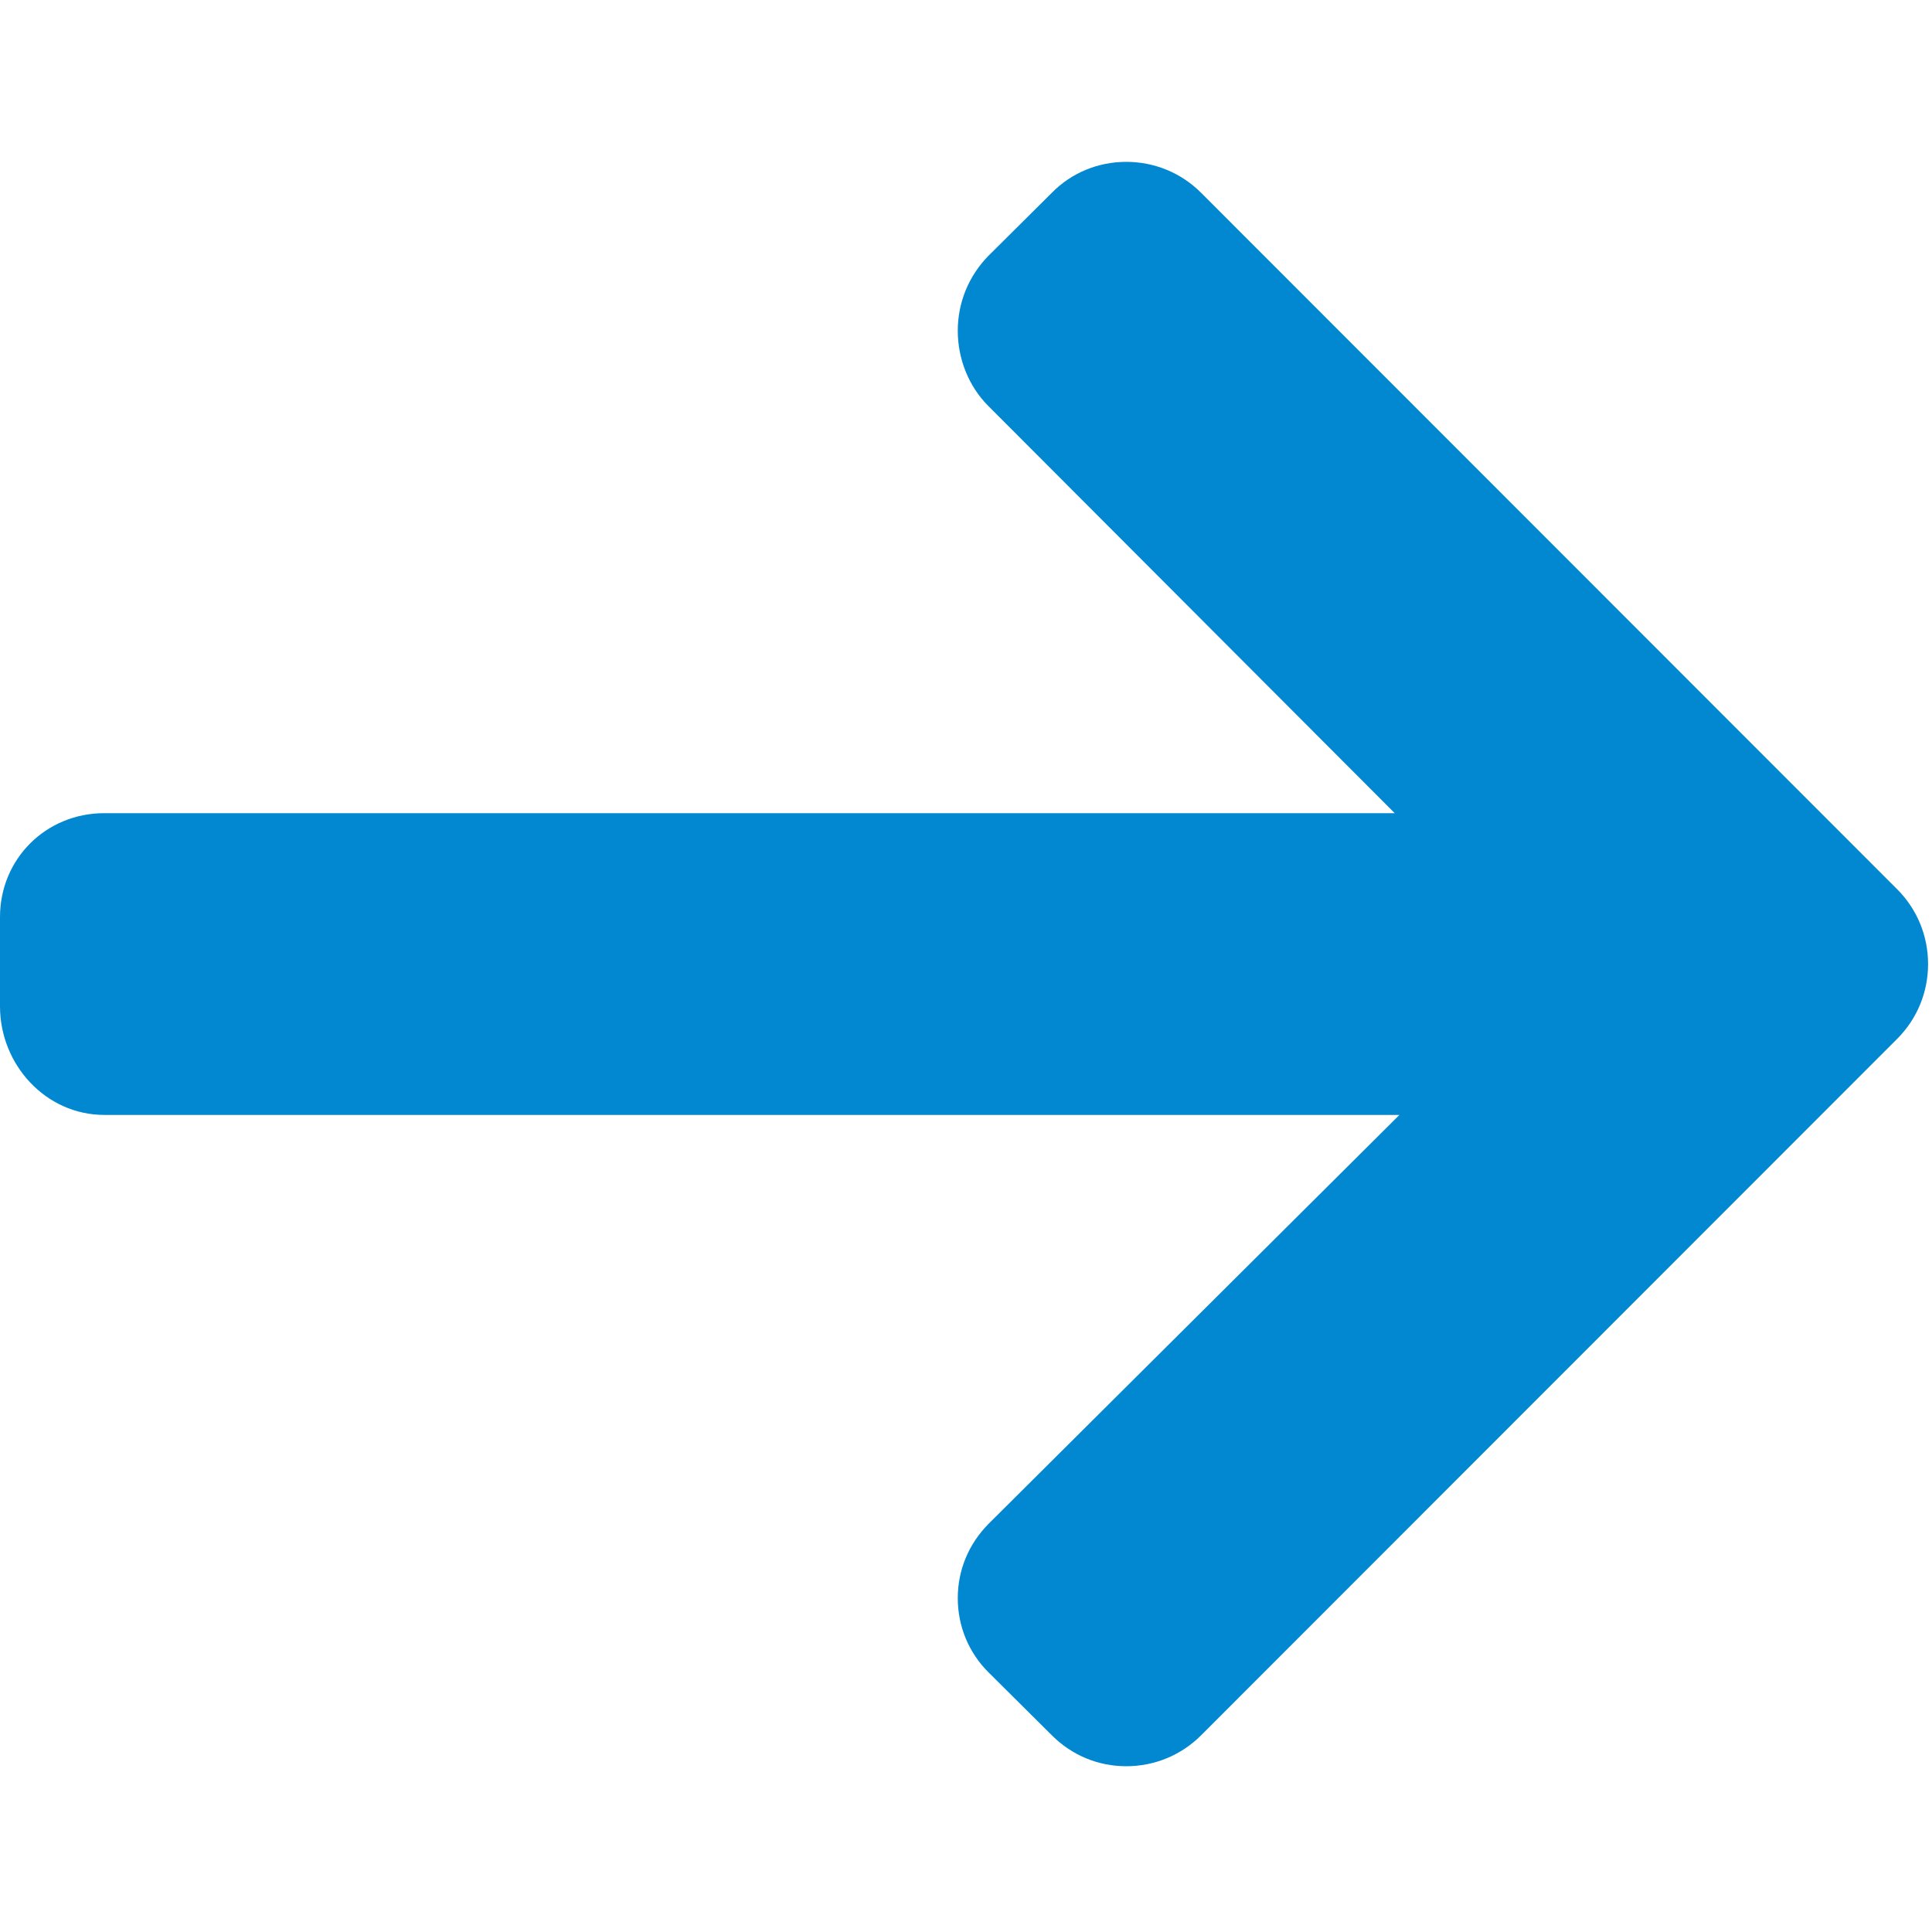 <svg version="1.2" xmlns="http://www.w3.org/2000/svg" viewBox="0 0 493 493" width="493" height="493">
	<title>linkarrow-svg</title>
	<style>
		.s0 { fill: #0288d1 } 
	</style>
	<g id="Layer">
		<g id="Layer">
			<g id="Layer">
				<path id="Layer" class="s0" d="m492 246c0 7.2-2.8 14-7.9 19.1l-177.6 177.7c-5.1 5.1-11.9 7.9-19.1 7.9-7.2 0-13.9-2.8-19-7.9l-16.2-16.1c-5-5-7.8-11.7-7.8-18.9 0-7.2 2.8-13.8 7.8-18.9l104.9-104.4h-330.5c-14.9 0-26.6-12.8-26.6-27.7v-22.8c0-14.8 11.7-26.5 26.6-26.5h329.3l-103.7-103.9c-5-5-7.8-12-7.8-19.2 0-7.2 2.8-14 7.8-19.1l16.2-16.1c5-5.1 11.8-7.9 19-7.9 7.2 0 14 2.8 19.1 7.9l177.6 177.7c5.1 5.1 7.9 11.9 7.9 19.1z"/>
			</g>
		</g>
		<g id="Layer">
		</g>
		<g id="Layer">
		</g>
		<g id="Layer">
		</g>
		<g id="Layer">
		</g>
		<g id="Layer">
		</g>
		<g id="Layer">
		</g>
		<g id="Layer">
		</g>
		<g id="Layer">
		</g>
		<g id="Layer">
		</g>
		<g id="Layer">
		</g>
		<g id="Layer">
		</g>
		<g id="Layer">
		</g>
		<g id="Layer">
		</g>
		<g id="Layer">
		</g>
		<g id="Layer">
		</g>
	</g>
</svg>